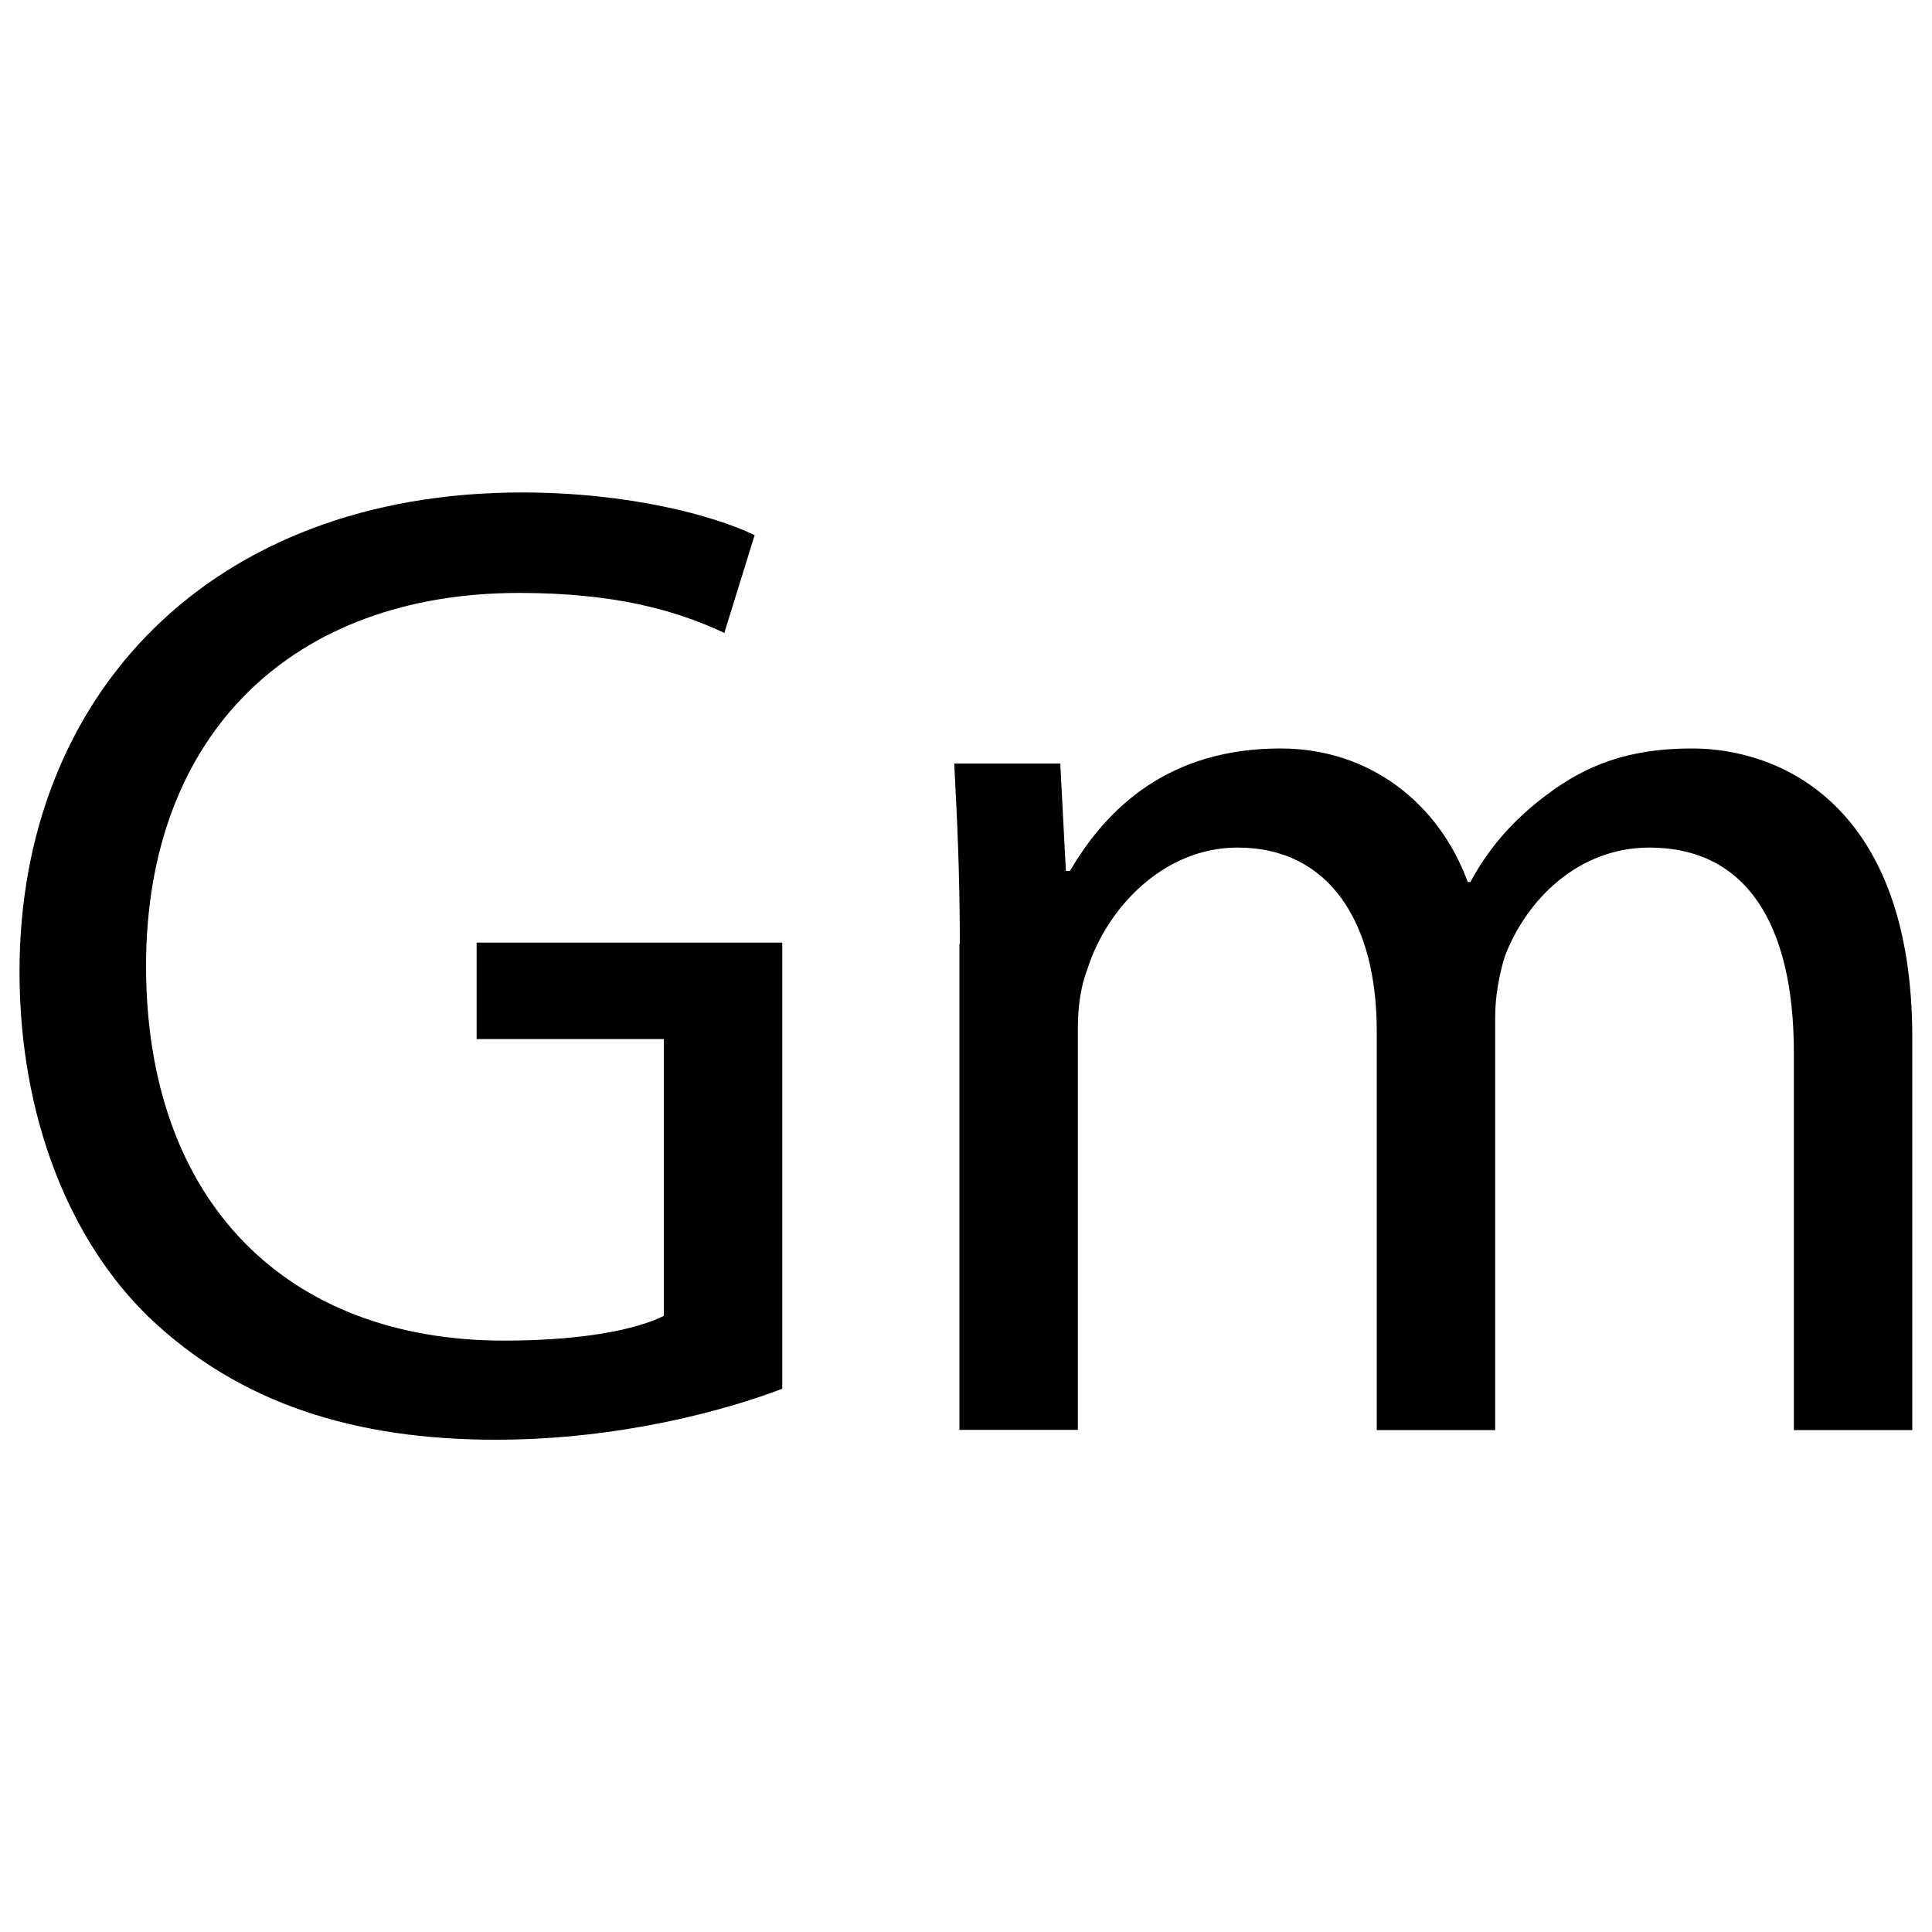 <?xml version="1.0" encoding="utf-8"?>
<!-- Svg Vector Icons : http://www.onlinewebfonts.com/icon -->
<!DOCTYPE svg PUBLIC "-//W3C//DTD SVG 1.1//EN" "http://www.w3.org/Graphics/SVG/1.1/DTD/svg11.dtd">
<svg version="1.1" xmlns="http://www.w3.org/2000/svg" xmlns:xlink="http://www.w3.org/1999/xlink" x="0px" y="0px" viewBox="0 0 1000 1000" enable-background="new 0 0 1000 1000" xml:space="preserve">
<g><path d="M404.9,718.8c-27.8,10.7-83.4,26.4-148.2,26.4c-72.7,0-132.6-18.5-179.6-63.4c-41.3-39.9-67-104.1-67-178.9c0-143.3,99.1-248,260.1-248c55.6,0,99.8,12.1,120.4,22.1l-15.7,50.6c-25.7-12.1-57.7-20.7-106.2-20.7c-116.9,0-193.1,72.7-193.1,193.1c0,121.9,72.7,193.9,185.3,193.9c40.6,0,68.4-5.7,82.7-12.8V537.8h-96.9v-49.9h158.2L404.9,718.8L404.9,718.8z"/><path d="M496.8,488.6c0-36.4-1.4-64.9-2.9-93.4h54.9l2.9,55.6h2.1c19.2-32.8,51.3-63.4,109-63.4c46.3,0,82,28.5,96.9,69.1h1.4c10.7-20,24.9-34.2,39.2-44.9c20.7-15.7,42.8-24.2,75.5-24.2c46.3,0,114,29.9,114,149.7v203.1h-61.3V544.9c0-67-24.9-106.2-74.8-106.2c-36.3,0-63.4,26.4-74.8,56.3c-2.9,9.3-5,20.7-5,31.4v213.8h-61.3V533.5c0-55.6-24.2-94.8-72-94.8c-38.5,0-67.7,31.4-77.7,62.7c-3.6,9.3-5,20-5,30.6v208.1h-61.3V488.6z"/></g>
</svg>